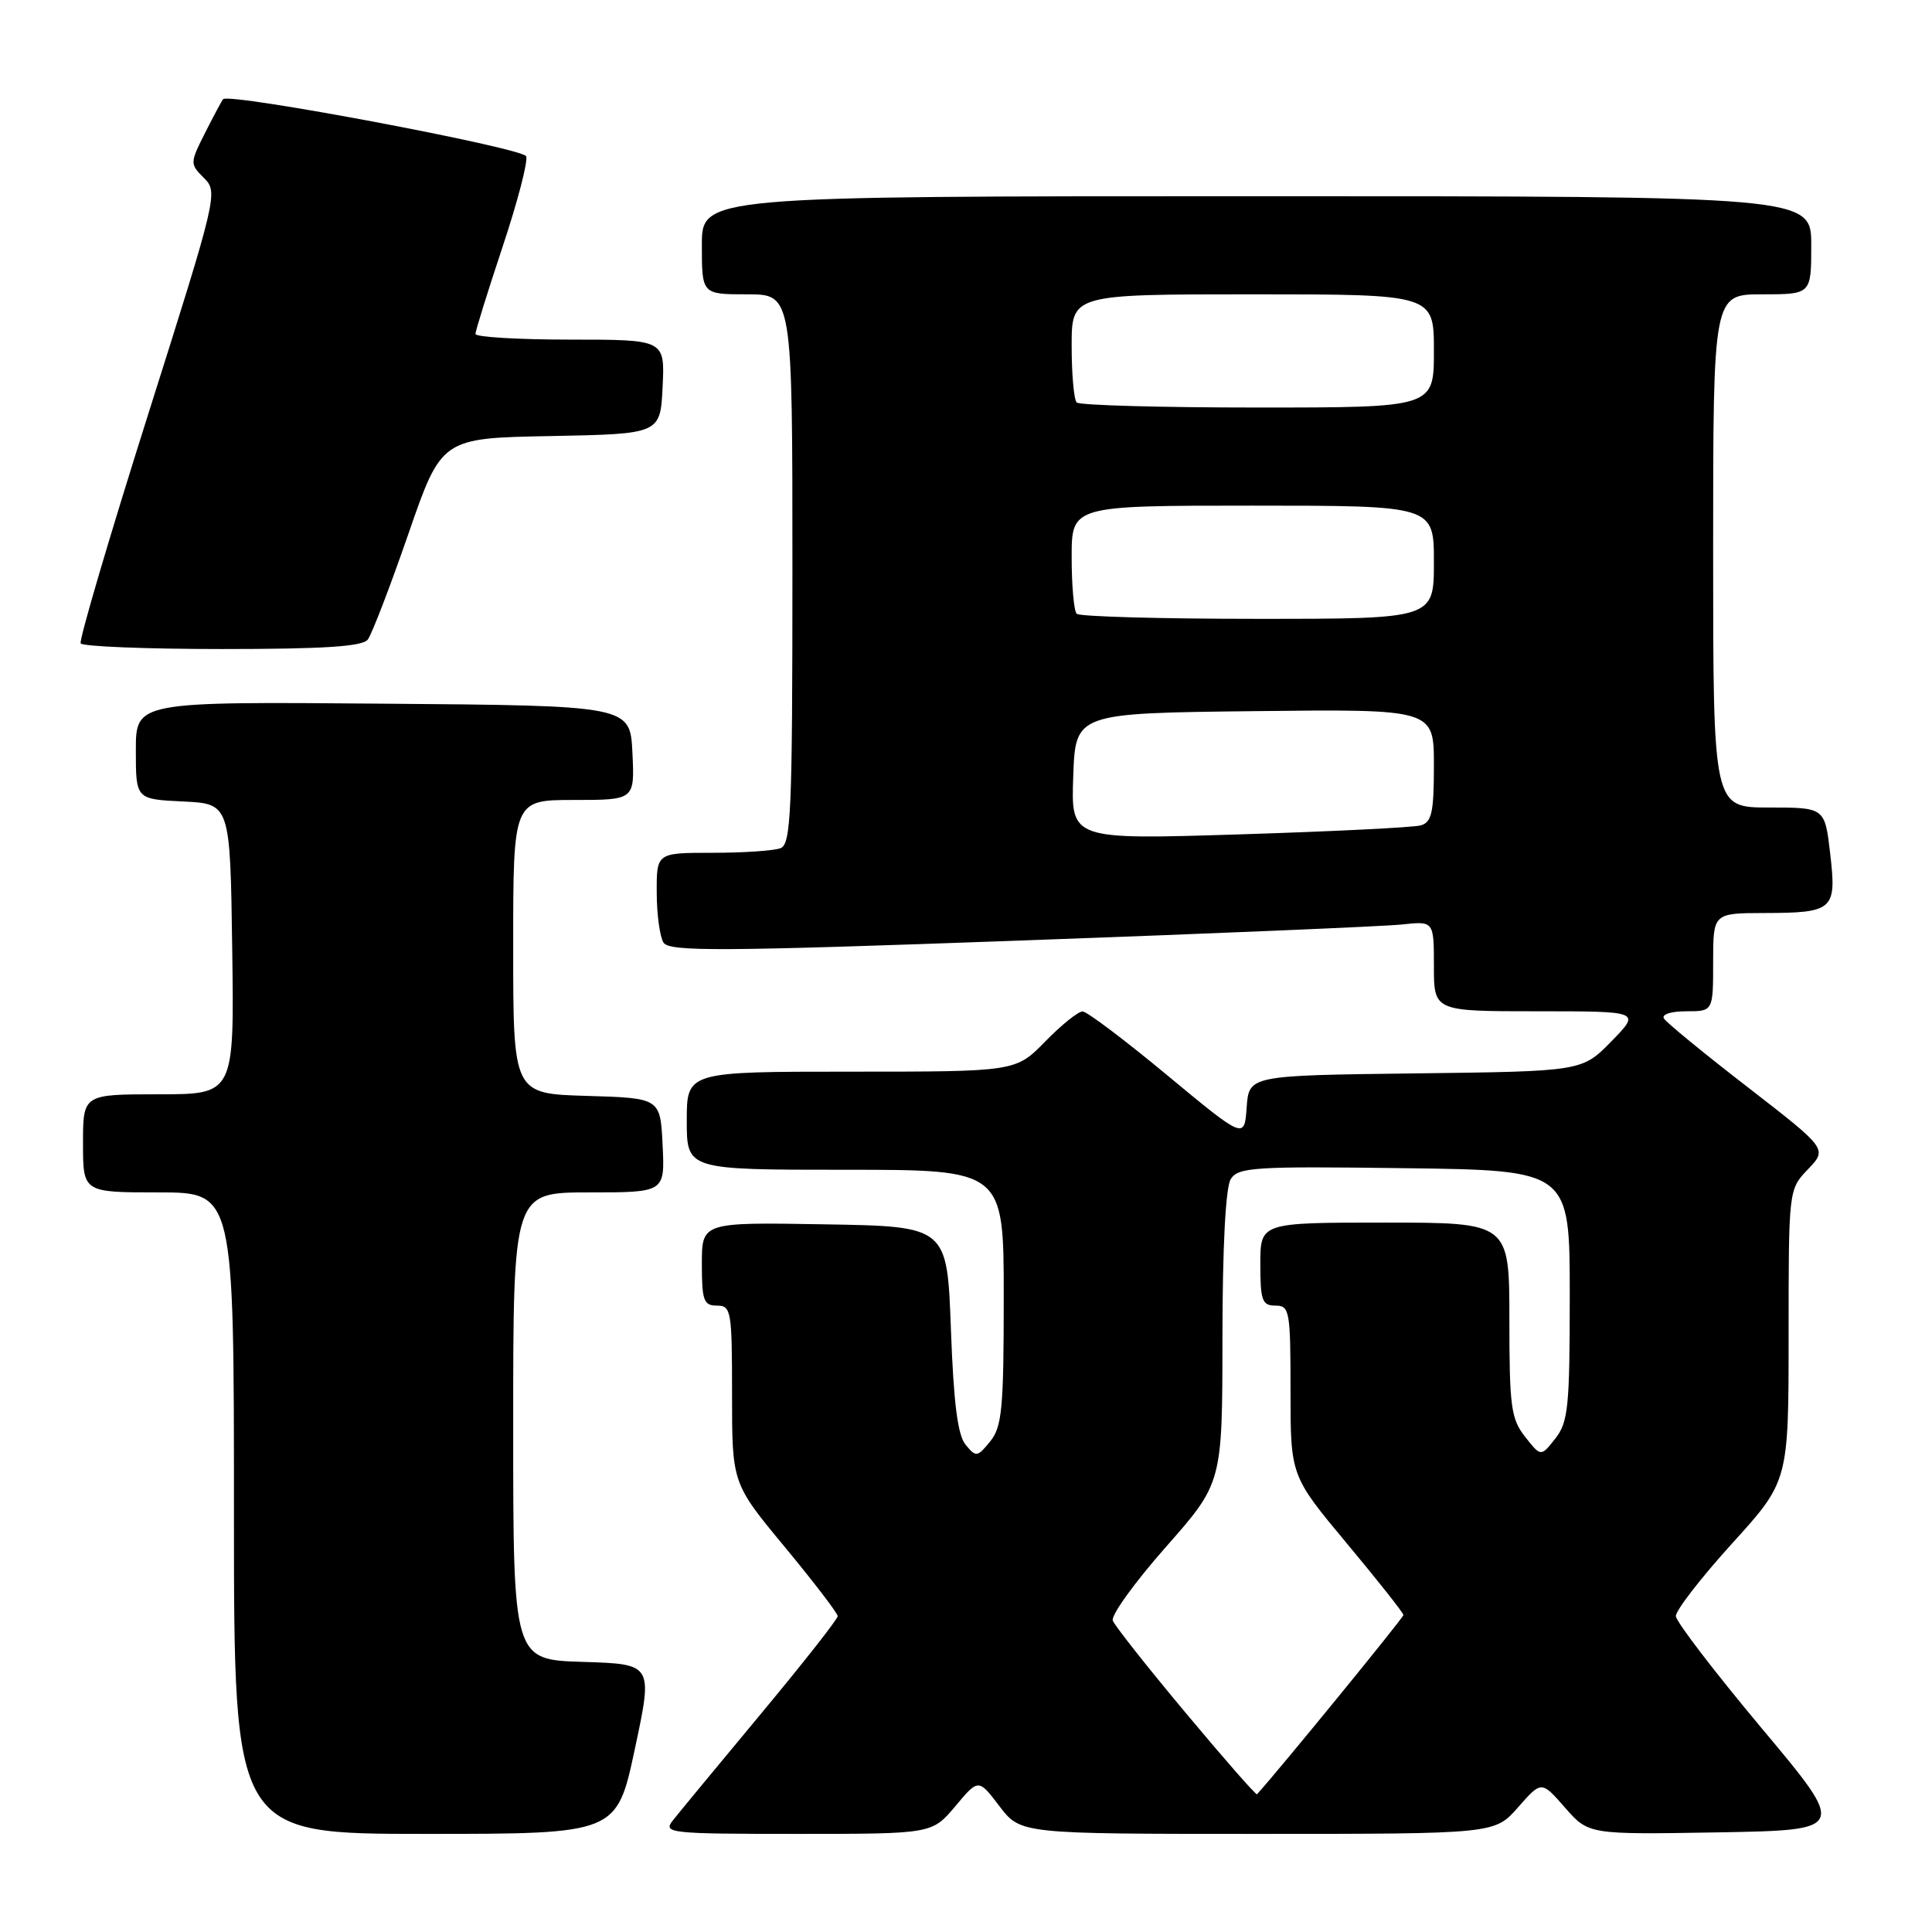 <?xml version="1.0" encoding="UTF-8" standalone="no"?>
<!DOCTYPE svg PUBLIC "-//W3C//DTD SVG 1.1//EN" "http://www.w3.org/Graphics/SVG/1.1/DTD/svg11.dtd" >
<svg xmlns="http://www.w3.org/2000/svg" xmlns:xlink="http://www.w3.org/1999/xlink" version="1.1" viewBox="0 0 256 256">
 <g >
 <path fill="currentColor"
d=" M 84.12 231.75 C 86.52 220.50 86.52 220.50 77.26 220.21 C 68.00 219.93 68.00 219.93 68.00 188.96 C 68.00 158.00 68.00 158.00 78.05 158.00 C 88.10 158.00 88.10 158.00 87.80 151.75 C 87.50 145.50 87.50 145.50 77.75 145.21 C 68.00 144.93 68.00 144.93 68.00 125.46 C 68.00 106.00 68.00 106.00 76.05 106.00 C 84.10 106.00 84.10 106.00 83.80 99.75 C 83.50 93.50 83.50 93.50 50.75 93.24 C 18.00 92.97 18.00 92.97 18.00 99.44 C 18.00 105.90 18.00 105.90 24.25 106.20 C 30.50 106.50 30.50 106.50 30.77 125.75 C 31.04 145.00 31.04 145.00 21.02 145.00 C 11.00 145.00 11.00 145.00 11.00 151.50 C 11.00 158.00 11.00 158.00 21.00 158.00 C 31.00 158.00 31.00 158.00 31.00 200.50 C 31.00 243.00 31.00 243.00 56.36 243.00 C 81.72 243.00 81.72 243.00 84.12 231.75 Z  M 126.58 239.34 C 129.65 235.67 129.65 235.67 132.44 239.34 C 135.24 243.00 135.24 243.00 166.65 243.00 C 198.06 243.00 198.06 243.00 201.15 239.48 C 204.25 235.95 204.25 235.95 207.37 239.52 C 210.50 243.09 210.50 243.09 227.62 242.80 C 244.74 242.50 244.74 242.50 233.43 229.00 C 227.21 221.57 222.10 214.89 222.06 214.15 C 222.03 213.40 225.38 209.08 229.50 204.53 C 237.00 196.27 237.00 196.27 237.00 176.94 C 237.00 157.61 237.00 157.61 239.57 154.93 C 242.14 152.24 242.14 152.24 231.61 144.08 C 225.81 139.60 220.80 135.49 220.48 134.96 C 220.14 134.41 221.42 134.00 223.44 134.00 C 227.00 134.00 227.00 134.00 227.00 127.50 C 227.00 121.00 227.00 121.00 233.75 120.98 C 242.96 120.96 243.38 120.58 242.51 113.12 C 241.80 107.00 241.80 107.00 234.40 107.00 C 227.00 107.00 227.00 107.00 227.00 73.00 C 227.00 39.00 227.00 39.00 233.50 39.00 C 240.00 39.00 240.00 39.00 240.00 32.50 C 240.00 26.00 240.00 26.00 166.50 26.00 C 93.00 26.00 93.00 26.00 93.00 32.50 C 93.00 39.00 93.00 39.00 99.00 39.00 C 105.00 39.00 105.00 39.00 105.00 75.39 C 105.00 107.66 104.82 111.85 103.42 112.39 C 102.55 112.73 98.50 113.00 94.42 113.00 C 87.00 113.00 87.00 113.00 87.02 118.25 C 87.02 121.14 87.43 124.13 87.92 124.90 C 88.68 126.11 95.41 126.07 135.15 124.63 C 160.64 123.71 183.41 122.75 185.75 122.50 C 190.00 122.04 190.00 122.04 190.00 128.02 C 190.00 134.00 190.00 134.00 203.70 134.00 C 217.41 134.00 217.41 134.00 213.52 137.98 C 209.63 141.96 209.63 141.96 187.57 142.23 C 165.50 142.50 165.50 142.50 165.19 146.73 C 164.89 150.95 164.89 150.95 154.69 142.50 C 149.09 137.85 144.03 134.03 143.45 134.02 C 142.88 134.01 140.65 135.80 138.50 138.00 C 134.59 142.00 134.59 142.00 112.80 142.00 C 91.00 142.00 91.00 142.00 91.00 148.50 C 91.00 155.00 91.00 155.00 112.00 155.00 C 133.00 155.00 133.00 155.00 133.00 171.89 C 133.00 186.64 132.77 189.06 131.21 190.99 C 129.51 193.08 129.33 193.11 127.96 191.45 C 126.90 190.19 126.36 185.95 126.00 176.10 C 125.50 162.50 125.50 162.50 109.25 162.23 C 93.00 161.95 93.00 161.95 93.00 167.48 C 93.00 172.33 93.24 173.00 95.00 173.00 C 96.89 173.00 97.00 173.67 97.00 184.77 C 97.00 196.55 97.00 196.55 104.00 205.00 C 107.85 209.65 111.00 213.77 111.00 214.15 C 111.00 214.54 106.39 220.40 100.75 227.18 C 95.11 233.96 89.88 240.29 89.13 241.25 C 87.83 242.90 88.76 243.00 105.63 243.00 C 123.50 243.00 123.50 243.00 126.58 239.34 Z  M 48.73 84.75 C 49.26 84.06 51.68 77.77 54.10 70.78 C 58.50 58.05 58.50 58.05 73.00 57.78 C 87.50 57.50 87.50 57.50 87.80 51.25 C 88.10 45.00 88.10 45.00 75.55 45.00 C 68.65 45.00 63.00 44.66 63.00 44.25 C 63.00 43.84 64.62 38.65 66.59 32.72 C 68.57 26.79 69.98 21.38 69.72 20.71 C 69.29 19.60 30.35 12.26 29.56 13.14 C 29.39 13.34 28.32 15.34 27.18 17.59 C 25.16 21.61 25.15 21.71 27.03 23.59 C 28.91 25.47 28.79 25.97 19.60 55.00 C 14.47 71.22 10.46 84.84 10.69 85.25 C 10.93 85.66 19.36 86.00 29.44 86.00 C 42.91 86.00 48.01 85.67 48.73 84.75 Z  M 157.13 226.99 C 152.07 220.94 147.71 215.42 147.45 214.74 C 147.19 214.05 150.35 209.67 154.47 205.00 C 161.97 196.50 161.97 196.50 161.98 177.24 C 161.99 165.17 162.40 157.32 163.08 156.24 C 164.07 154.66 166.17 154.53 186.08 154.79 C 208.00 155.07 208.00 155.07 208.00 171.63 C 208.00 186.41 207.80 188.44 206.09 190.61 C 204.18 193.04 204.18 193.04 202.09 190.39 C 200.22 188.01 200.00 186.40 200.00 174.87 C 200.00 162.00 200.00 162.00 183.50 162.00 C 167.00 162.00 167.00 162.00 167.00 167.50 C 167.00 172.33 167.24 173.00 169.00 173.00 C 170.88 173.00 171.00 173.67 171.00 184.28 C 171.00 195.56 171.00 195.56 178.48 204.53 C 182.59 209.46 185.96 213.72 185.96 214.00 C 185.96 214.36 169.47 234.55 166.56 237.75 C 166.43 237.89 162.19 233.05 157.13 226.99 Z  M 142.21 102.88 C 142.50 94.50 142.50 94.50 166.25 94.23 C 190.00 93.96 190.00 93.96 190.00 101.41 C 190.00 107.65 189.72 108.95 188.25 109.37 C 187.29 109.64 176.47 110.18 164.21 110.56 C 141.91 111.26 141.91 111.26 142.21 102.88 Z  M 142.67 81.33 C 142.30 80.97 142.00 77.59 142.00 73.83 C 142.00 67.00 142.00 67.00 166.00 67.00 C 190.00 67.00 190.00 67.00 190.00 74.50 C 190.00 82.00 190.00 82.00 166.67 82.00 C 153.83 82.00 143.03 81.70 142.67 81.33 Z  M 142.67 53.33 C 142.30 52.97 142.00 49.59 142.00 45.83 C 142.00 39.00 142.00 39.00 166.00 39.00 C 190.00 39.00 190.00 39.00 190.00 46.50 C 190.00 54.00 190.00 54.00 166.67 54.00 C 153.83 54.00 143.03 53.70 142.67 53.33 Z "/>
</g>
</svg>